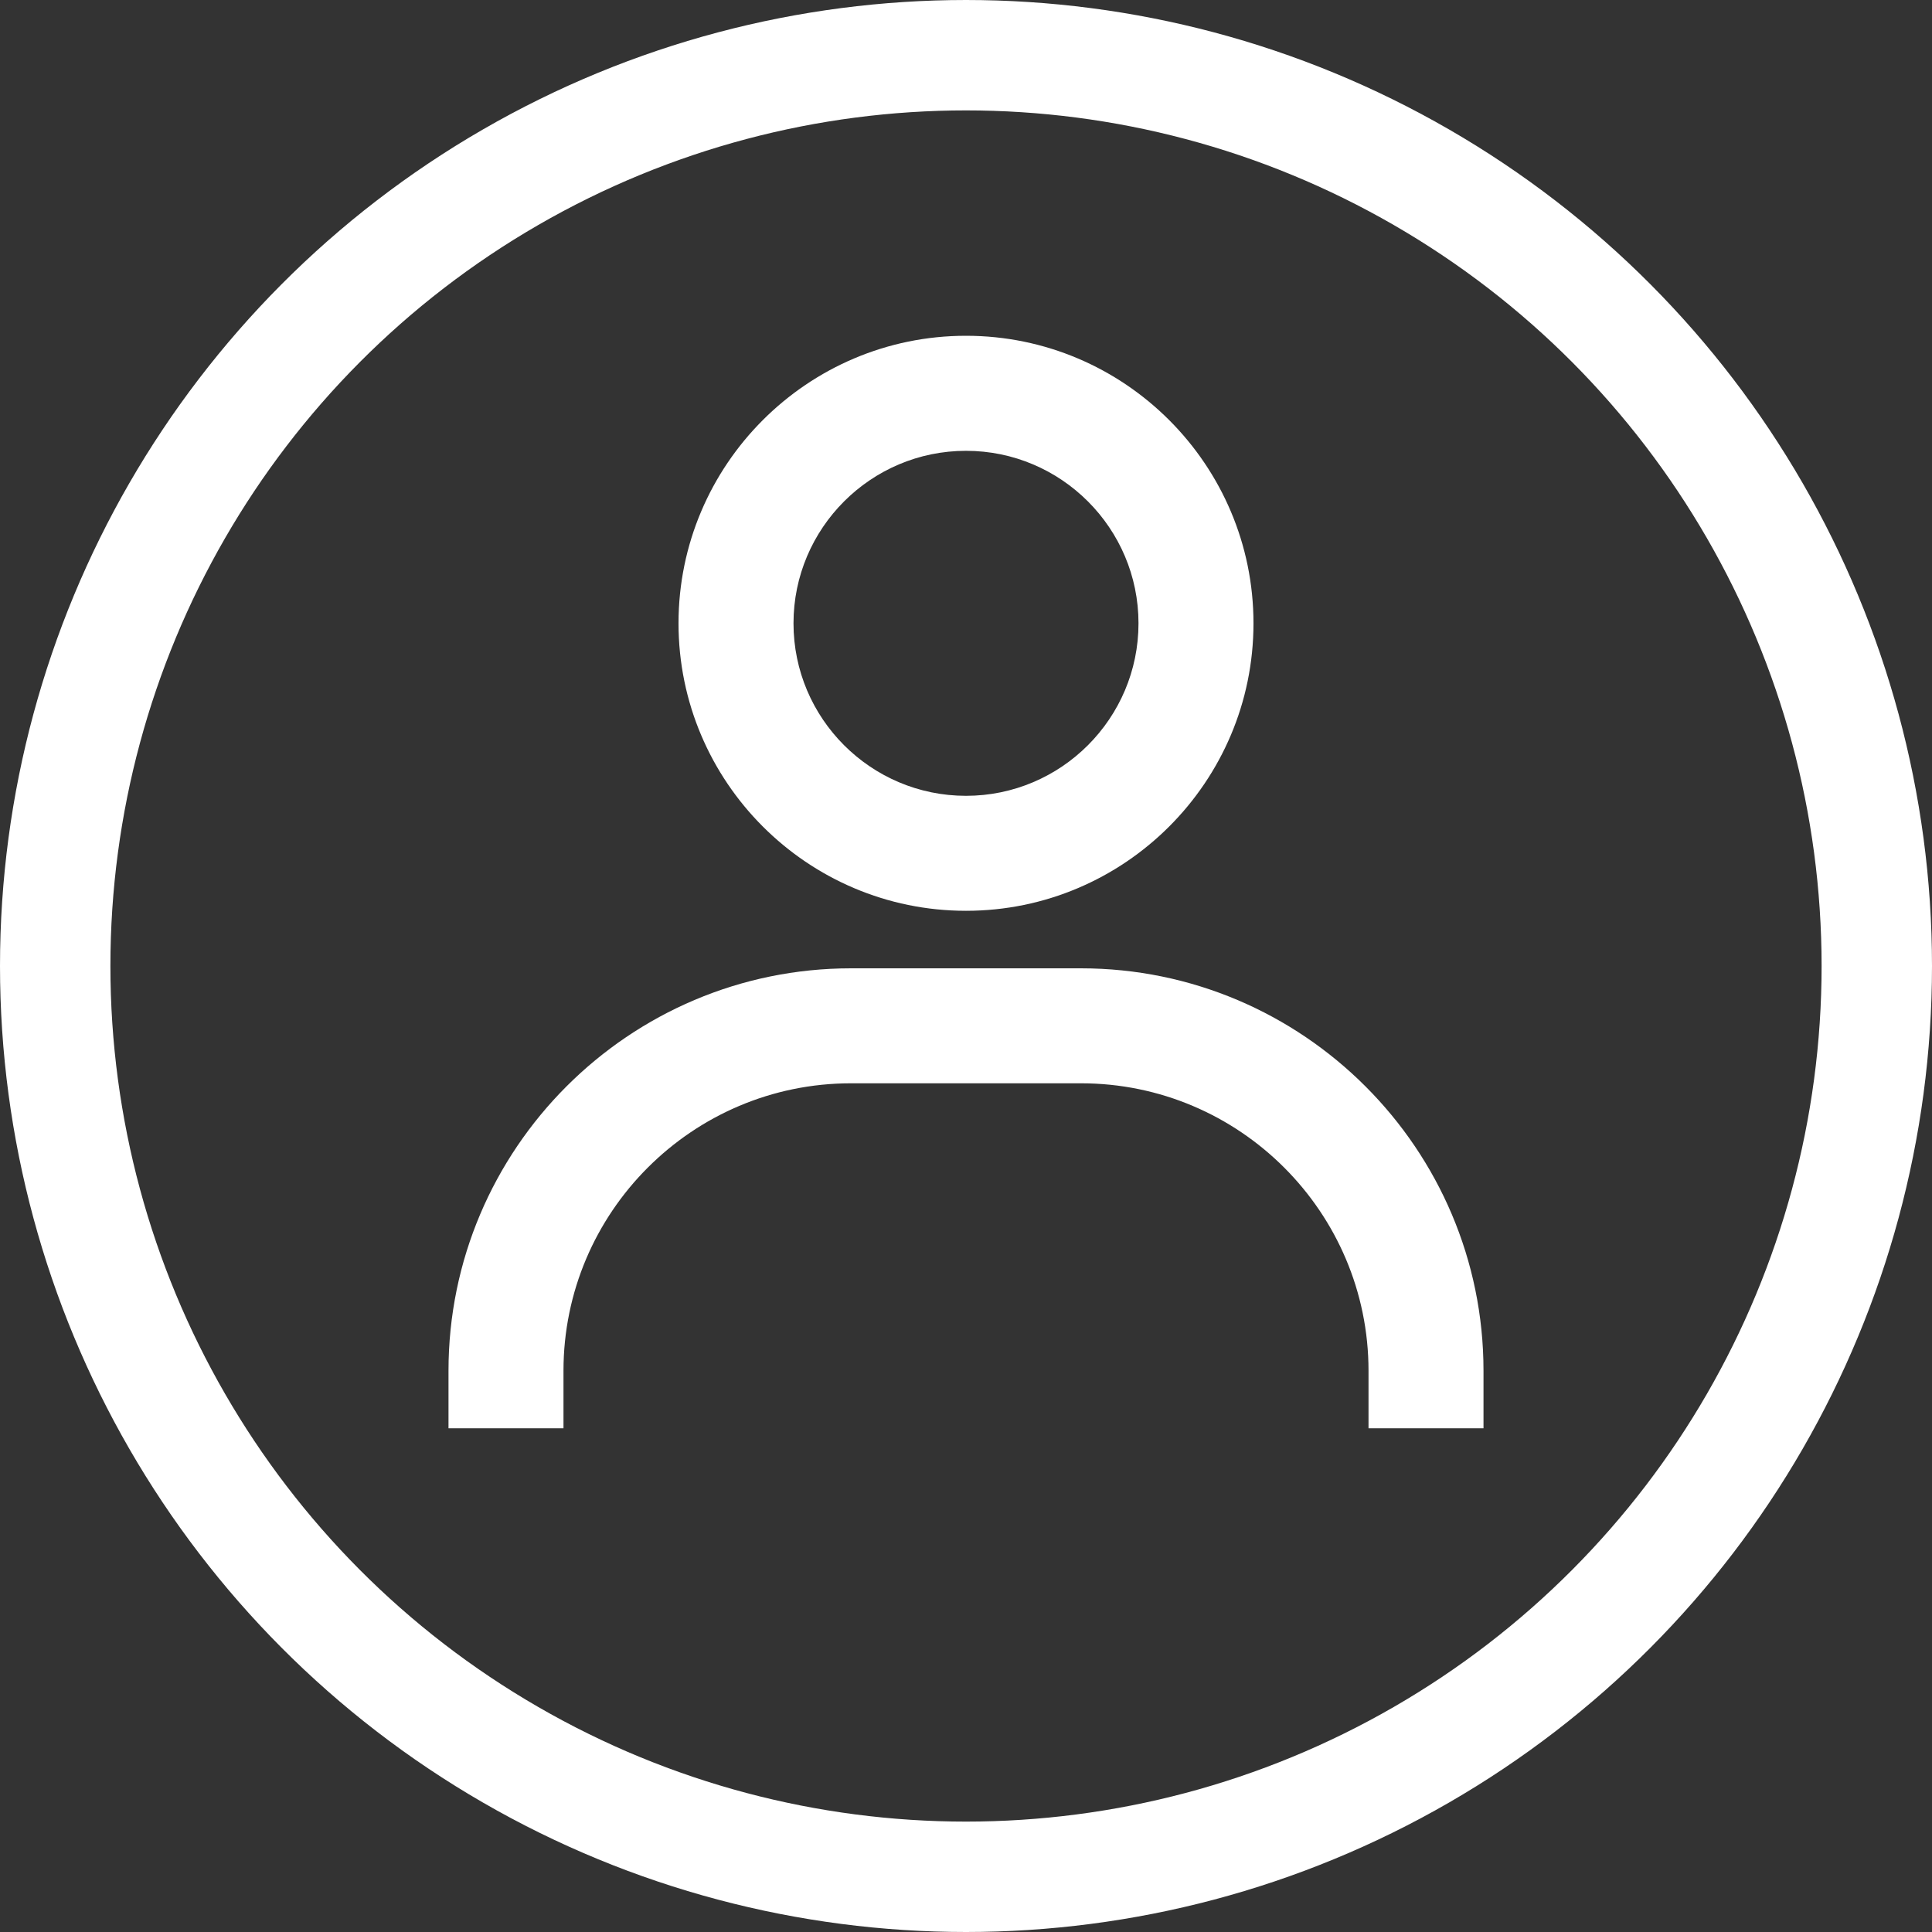 <svg width="35" height="35" viewBox="0 0 35 35" fill="none" xmlns="http://www.w3.org/2000/svg">
<rect x="0" y="0" width="35" height="35" fill="#333333" stroke="none"/>
<path d="M17.5 6.083C14.628 6.083 12.292 8.42 12.292 11.292C12.292 14.164 14.628 16.5 17.5 16.5C20.372 16.5 22.708 14.164 22.708 11.292C22.708 8.42 20.372 6.083 17.5 6.083ZM17.5 14.417C15.777 14.417 14.375 13.015 14.375 11.292C14.375 9.569 15.777 8.167 17.5 8.167C19.223 8.167 20.625 9.569 20.625 11.292C20.625 13.015 19.223 14.417 17.5 14.417ZM26.875 25.875V24.833C26.875 20.814 23.603 17.542 19.583 17.542H15.417C11.396 17.542 8.125 20.814 8.125 24.833V25.875H10.208V24.833C10.208 21.961 12.545 19.625 15.417 19.625H19.583C22.455 19.625 24.792 21.961 24.792 24.833V25.875H26.875Z" fill="white"/>
<circle cx="17.5" cy="17.5" r="16.5" stroke="white" stroke-width="2"/>
</svg>
